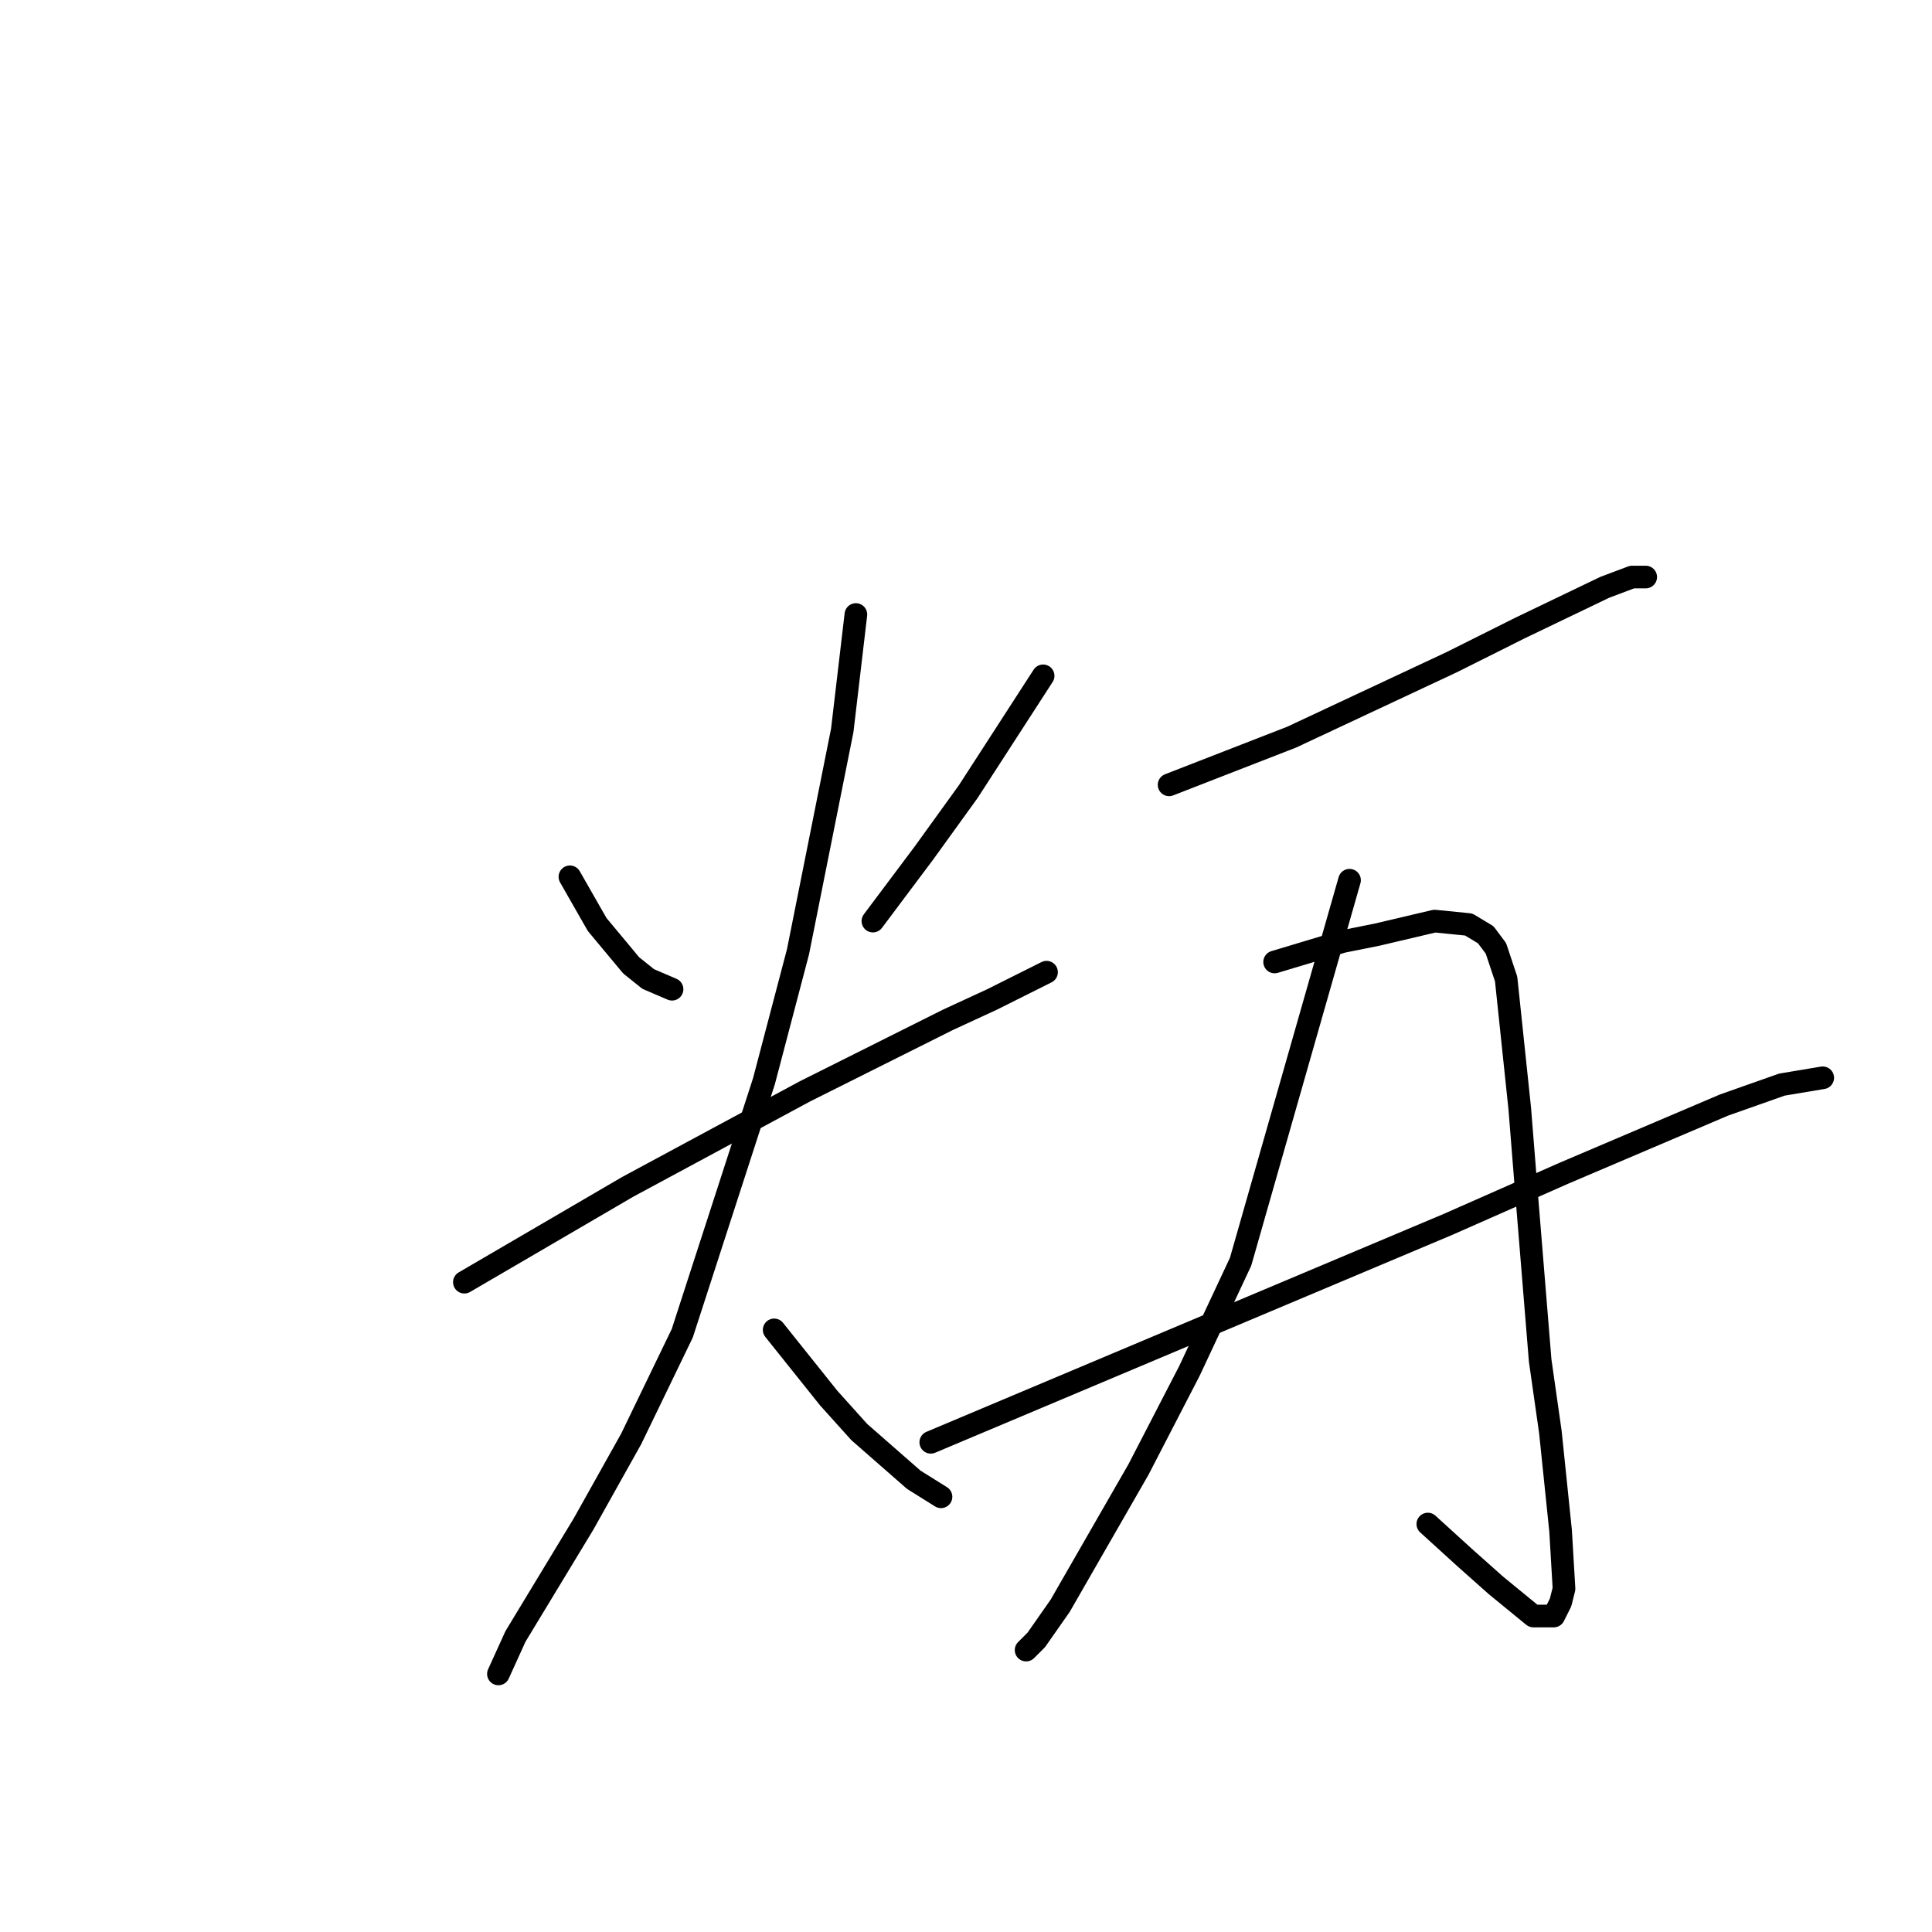 <?xml version="1.0" standalone="no"?>
    <svg width="256" height="256" xmlns="http://www.w3.org/2000/svg" version="1.1">
    <polyline stroke="black" stroke-width="3" stroke-linecap="round" fill="transparent" stroke-linejoin="round" points="75.516 116.182 77.321 119.342 79.125 122.501 83.636 127.918 85.892 129.723 89.049 131.078 89.049 131.078 " />
        <polyline stroke="black" stroke-width="3" stroke-linecap="round" fill="transparent" stroke-linejoin="round" points="138.22 89.551 133.258 97.224 128.295 104.898 122.431 113.022 115.664 122.05 115.664 122.05 " />
        <polyline stroke="black" stroke-width="3" stroke-linecap="round" fill="transparent" stroke-linejoin="round" points="61.532 169.896 72.358 163.577 83.185 157.257 106.642 144.619 125.589 135.14 131.453 132.432 135.062 130.626 138.671 128.821 138.671 128.821 " />
        <polyline stroke="black" stroke-width="3" stroke-linecap="round" fill="transparent" stroke-linejoin="round" points="113.409 81.426 112.507 89.099 111.604 96.773 105.74 126.112 101.229 143.265 90.403 176.667 83.636 190.659 77.321 201.944 68.299 216.839 66.043 221.805 66.043 221.805 " />
        <polyline stroke="black" stroke-width="3" stroke-linecap="round" fill="transparent" stroke-linejoin="round" points="102.582 176.215 106.191 180.729 109.8 185.243 113.86 189.757 121.078 196.076 124.687 198.333 124.687 198.333 " />
        <polyline stroke="black" stroke-width="3" stroke-linecap="round" fill="transparent" stroke-linejoin="round" points="154.911 103.995 163.03 100.835 171.15 97.676 192.352 87.745 201.374 83.232 212.652 77.815 216.261 76.461 218.065 76.461 218.065 76.461 " />
        <polyline stroke="black" stroke-width="3" stroke-linecap="round" fill="transparent" stroke-linejoin="round" points="178.819 116.634 171.601 141.911 164.384 167.188 157.617 181.632 150.851 194.722 140.475 212.777 137.317 217.291 135.964 218.645 135.964 218.645 " />
        <polyline stroke="black" stroke-width="3" stroke-linecap="round" fill="transparent" stroke-linejoin="round" points="168.895 127.467 173.406 126.112 177.917 124.758 182.428 123.856 190.097 122.05 194.608 122.501 196.863 123.856 198.216 125.661 199.57 129.723 201.374 146.876 202.276 158.16 204.081 180.278 205.434 189.757 206.787 202.847 207.239 210.52 206.787 212.326 205.885 214.131 203.179 214.131 198.216 210.069 194.156 206.458 189.194 201.944 189.194 201.944 " />
        <polyline stroke="black" stroke-width="3" stroke-linecap="round" fill="transparent" stroke-linejoin="round" points="123.333 191.111 157.617 176.667 191.901 162.223 207.239 155.452 228.44 146.424 236.109 143.716 241.522 142.813 241.522 142.813 " />
        </svg>